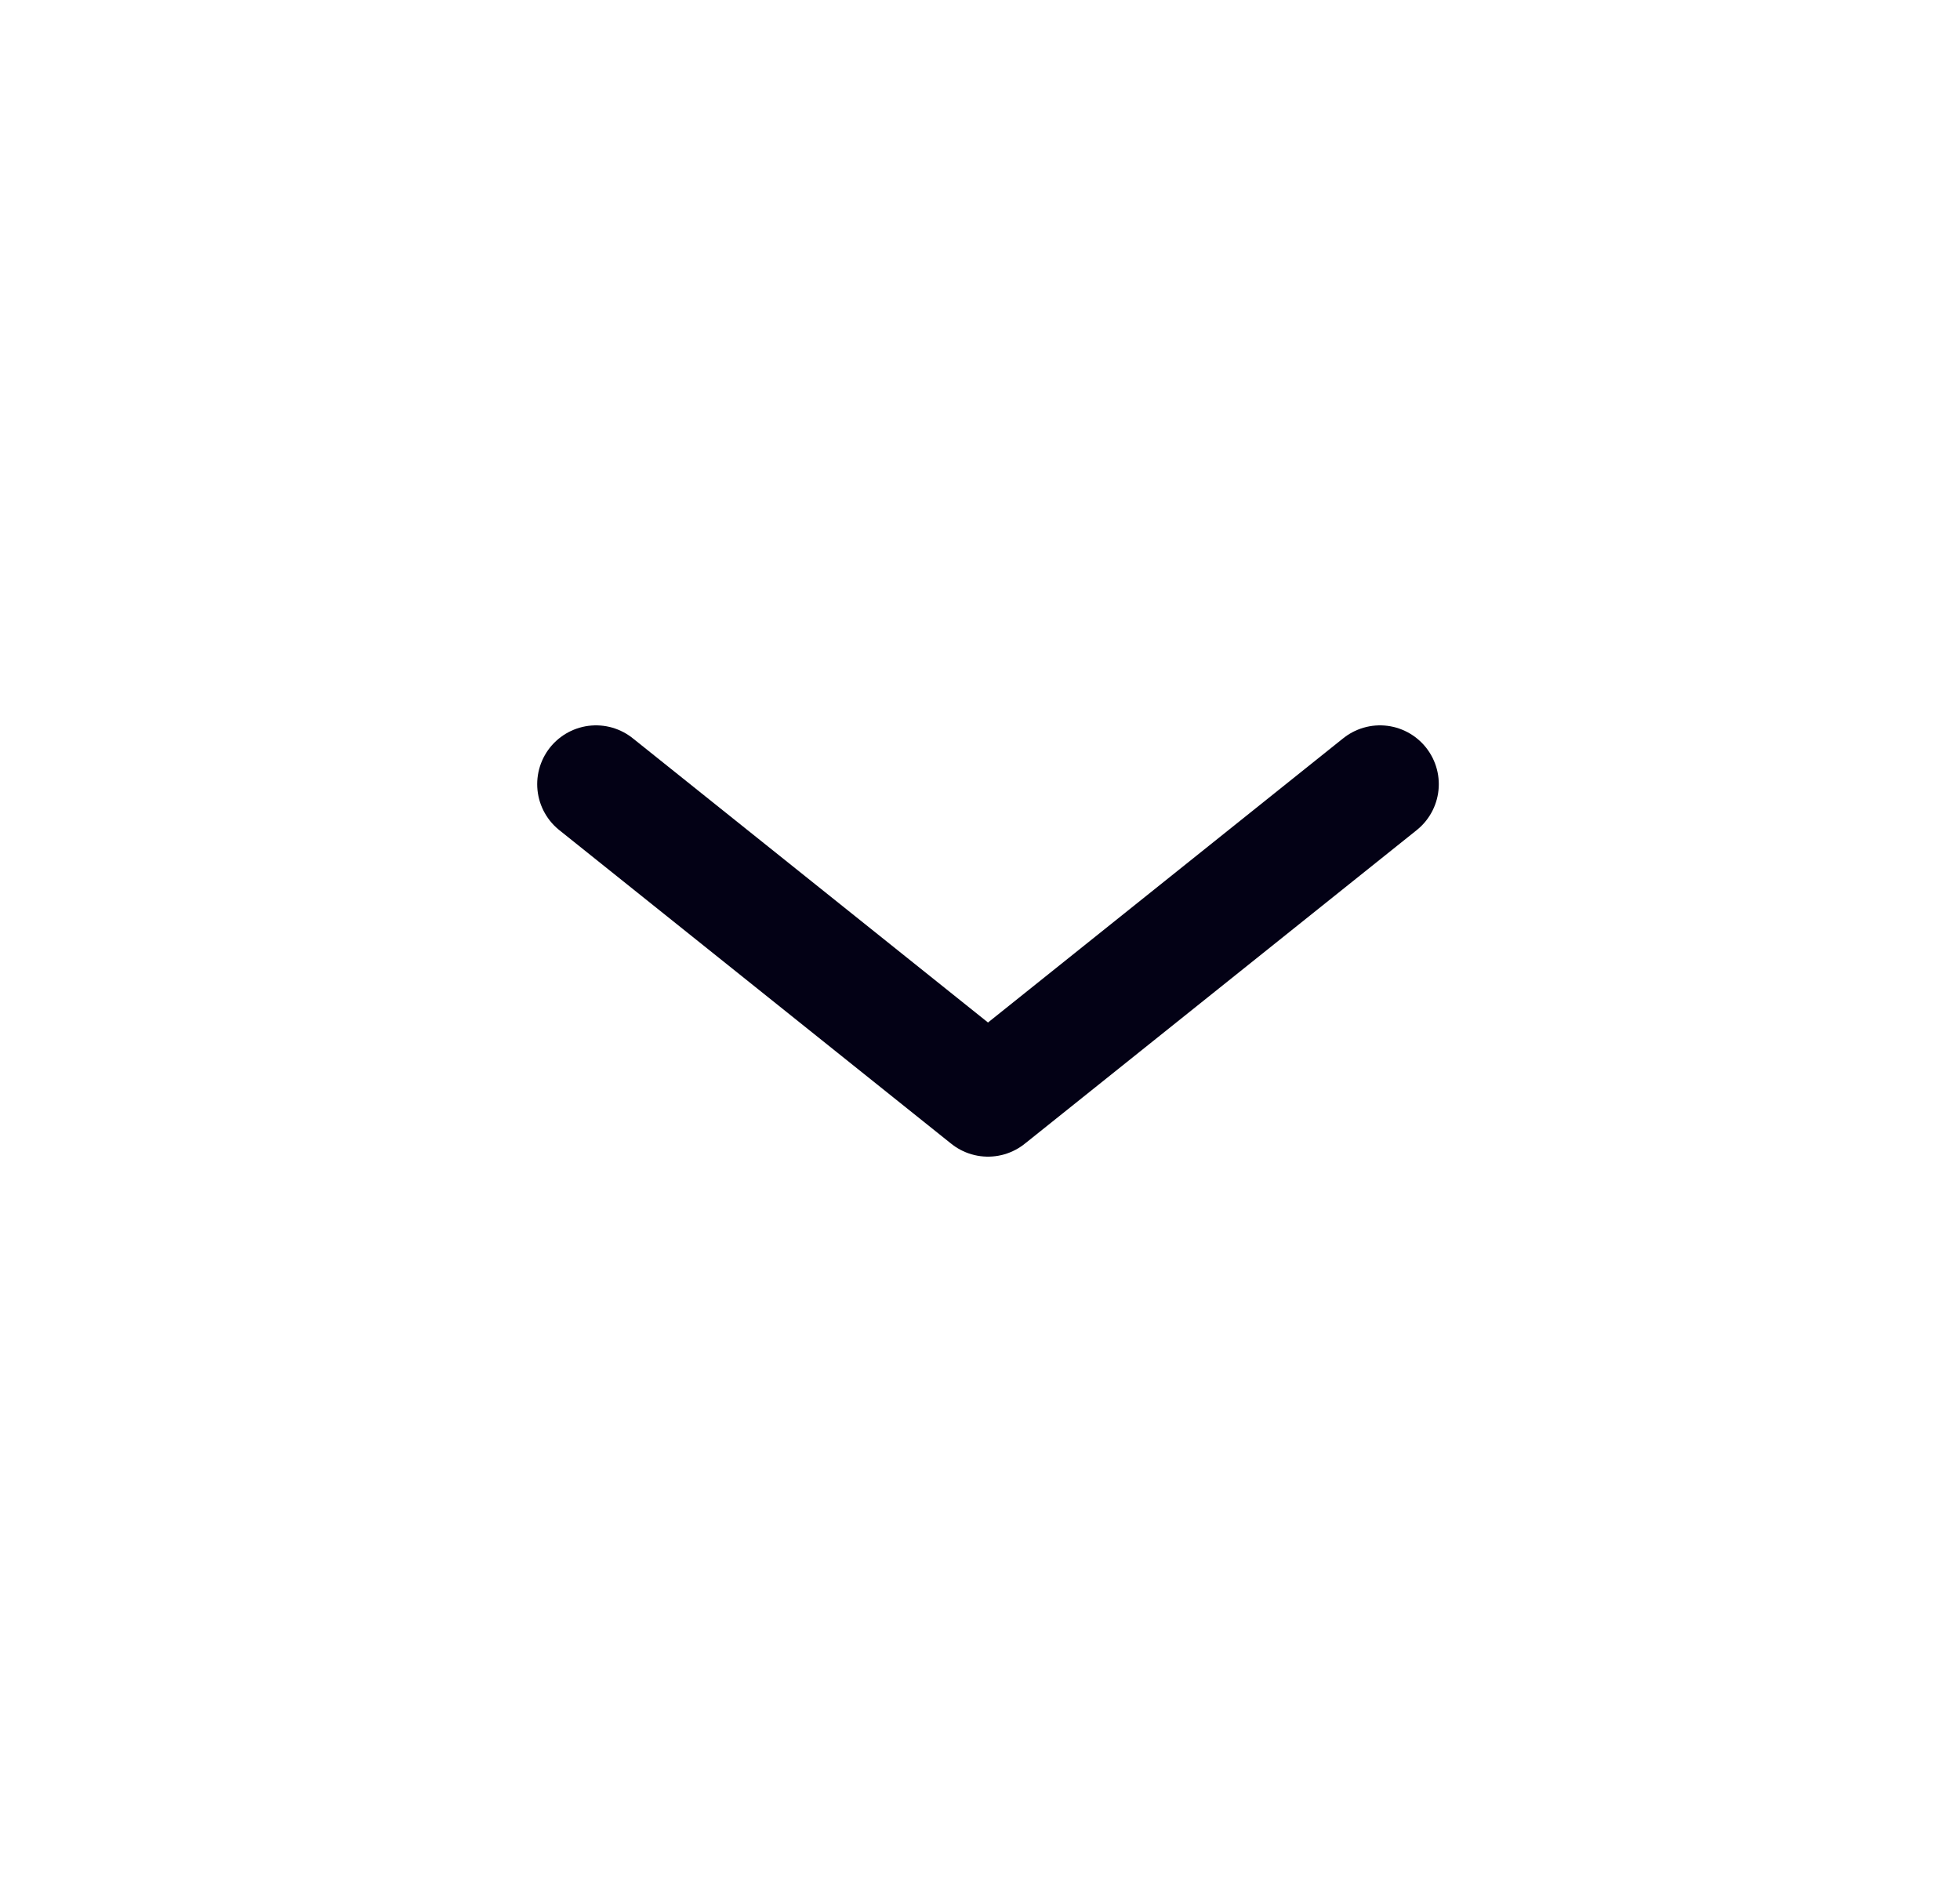 <svg width="25" height="24" viewBox="0 0 25 24" fill="none" xmlns="http://www.w3.org/2000/svg">
    <path d="M7.602 10L12.602 14L17.602 10" stroke="#030115" stroke-width="1.5" stroke-linecap="round" stroke-linejoin="round"/>
    </svg>
    